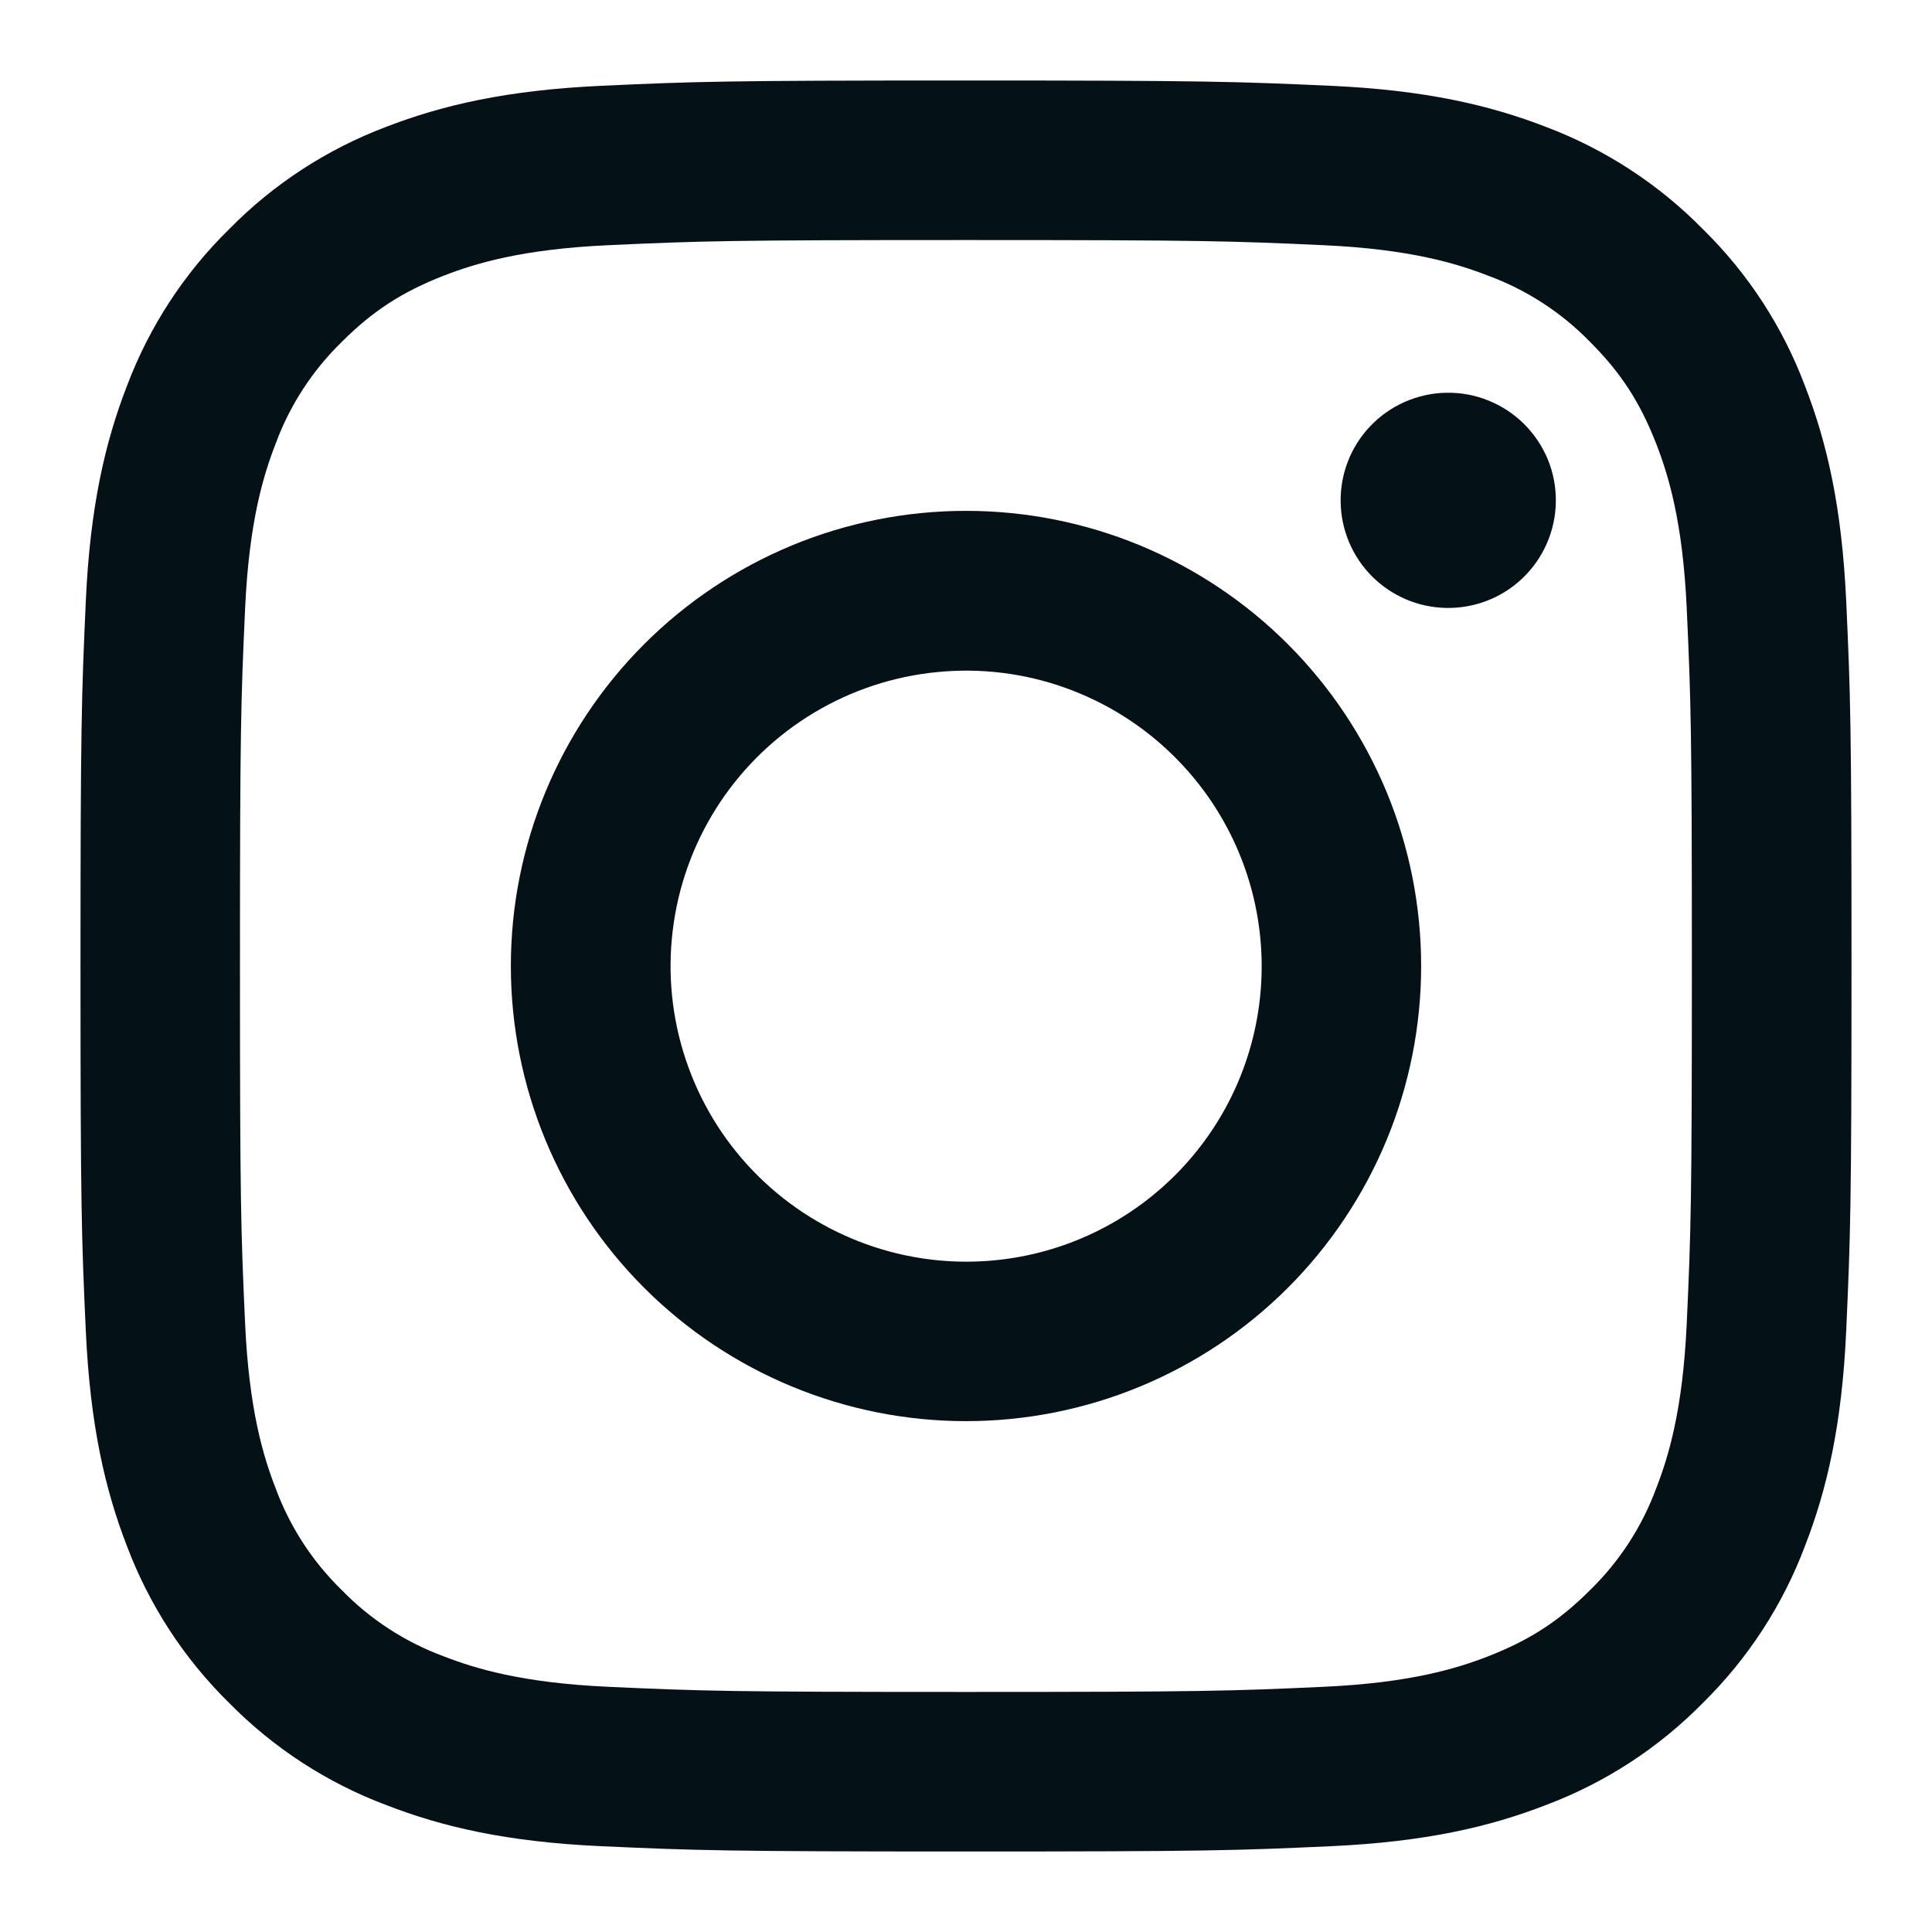 <svg width="24" height="24" viewBox="0 0 24 24" fill="none" xmlns="http://www.w3.org/2000/svg">
<path fill-rule="evenodd" clip-rule="evenodd" d="M7.465 1.066C8.638 1.012 9.012 1 12 1C14.988 1 15.362 1.013 16.534 1.066C17.706 1.119 18.506 1.306 19.206 1.577C19.939 1.854 20.604 2.287 21.154 2.847C21.714 3.396 22.146 4.06 22.422 4.794C22.694 5.494 22.88 6.294 22.934 7.464C22.988 8.639 23 9.013 23 12C23 14.987 22.987 15.362 22.934 16.535C22.881 17.705 22.694 18.505 22.422 19.205C22.146 19.939 21.713 20.604 21.154 21.154C20.604 21.714 19.939 22.146 19.206 22.422C18.506 22.694 17.706 22.88 16.536 22.934C15.362 22.988 14.988 23 12 23C9.012 23 8.638 22.987 7.465 22.934C6.295 22.881 5.495 22.694 4.795 22.422C4.061 22.146 3.396 21.713 2.846 21.154C2.287 20.605 1.854 19.94 1.577 19.206C1.306 18.506 1.12 17.706 1.066 16.536C1.012 15.361 1 14.987 1 12C1 9.013 1.013 8.638 1.066 7.466C1.119 6.294 1.306 5.494 1.577 4.794C1.854 4.06 2.287 3.395 2.847 2.846C3.396 2.287 4.061 1.854 4.794 1.577C5.494 1.306 6.295 1.12 7.465 1.066ZM16.444 3.046C15.284 2.993 14.936 2.982 11.999 2.982C9.062 2.982 8.714 2.993 7.554 3.046C6.481 3.095 5.899 3.274 5.511 3.425C4.998 3.625 4.631 3.862 4.246 4.247C3.881 4.602 3.6 5.034 3.424 5.512C3.273 5.9 3.094 6.482 3.045 7.555C2.992 8.715 2.981 9.063 2.981 12C2.981 14.937 2.992 15.285 3.045 16.445C3.094 17.518 3.273 18.1 3.424 18.488C3.6 18.965 3.881 19.398 4.246 19.753C4.601 20.118 5.034 20.399 5.511 20.575C5.899 20.726 6.481 20.905 7.554 20.954C8.714 21.007 9.061 21.018 11.999 21.018C14.937 21.018 15.284 21.007 16.444 20.954C17.517 20.905 18.099 20.726 18.487 20.575C19 20.375 19.367 20.138 19.752 19.753C20.117 19.398 20.398 18.965 20.574 18.488C20.725 18.1 20.904 17.518 20.953 16.445C21.006 15.285 21.017 14.937 21.017 12C21.017 9.063 21.006 8.715 20.953 7.555C20.904 6.482 20.725 5.9 20.574 5.512C20.374 4.999 20.137 4.632 19.752 4.247C19.397 3.882 18.965 3.601 18.487 3.425C18.099 3.274 17.517 3.095 16.444 3.046ZM10.594 15.391C11.379 15.718 12.252 15.762 13.066 15.516C13.88 15.27 14.582 14.749 15.055 14.042C15.527 13.336 15.739 12.487 15.655 11.641C15.571 10.795 15.196 10.005 14.594 9.405C14.21 9.021 13.746 8.728 13.235 8.545C12.725 8.362 12.179 8.295 11.639 8.349C11.1 8.402 10.578 8.574 10.113 8.853C9.647 9.132 9.25 9.511 8.948 9.962C8.647 10.413 8.449 10.925 8.37 11.462C8.29 11.999 8.33 12.546 8.488 13.066C8.645 13.585 8.915 14.063 9.28 14.465C9.644 14.867 10.093 15.183 10.594 15.391ZM8.002 8.002C8.527 7.477 9.15 7.061 9.836 6.776C10.522 6.492 11.258 6.346 12 6.346C12.742 6.346 13.478 6.492 14.164 6.776C14.85 7.061 15.473 7.477 15.998 8.002C16.523 8.527 16.939 9.15 17.224 9.836C17.508 10.522 17.654 11.258 17.654 12C17.654 12.742 17.508 13.478 17.224 14.164C16.939 14.85 16.523 15.473 15.998 15.998C14.938 17.058 13.499 17.654 12 17.654C10.501 17.654 9.062 17.058 8.002 15.998C6.942 14.938 6.346 13.499 6.346 12C6.346 10.501 6.942 9.062 8.002 8.002ZM18.908 7.188C19.038 7.065 19.142 6.918 19.214 6.754C19.286 6.59 19.325 6.414 19.327 6.235C19.33 6.056 19.297 5.879 19.23 5.713C19.162 5.547 19.062 5.397 18.936 5.27C18.809 5.144 18.659 5.044 18.493 4.977C18.328 4.909 18.15 4.876 17.971 4.879C17.792 4.881 17.616 4.92 17.452 4.992C17.288 5.064 17.141 5.168 17.018 5.298C16.779 5.551 16.649 5.887 16.654 6.235C16.659 6.583 16.799 6.915 17.045 7.161C17.291 7.407 17.623 7.547 17.971 7.552C18.319 7.557 18.655 7.427 18.908 7.188Z" fill="#041218"/>
</svg>
